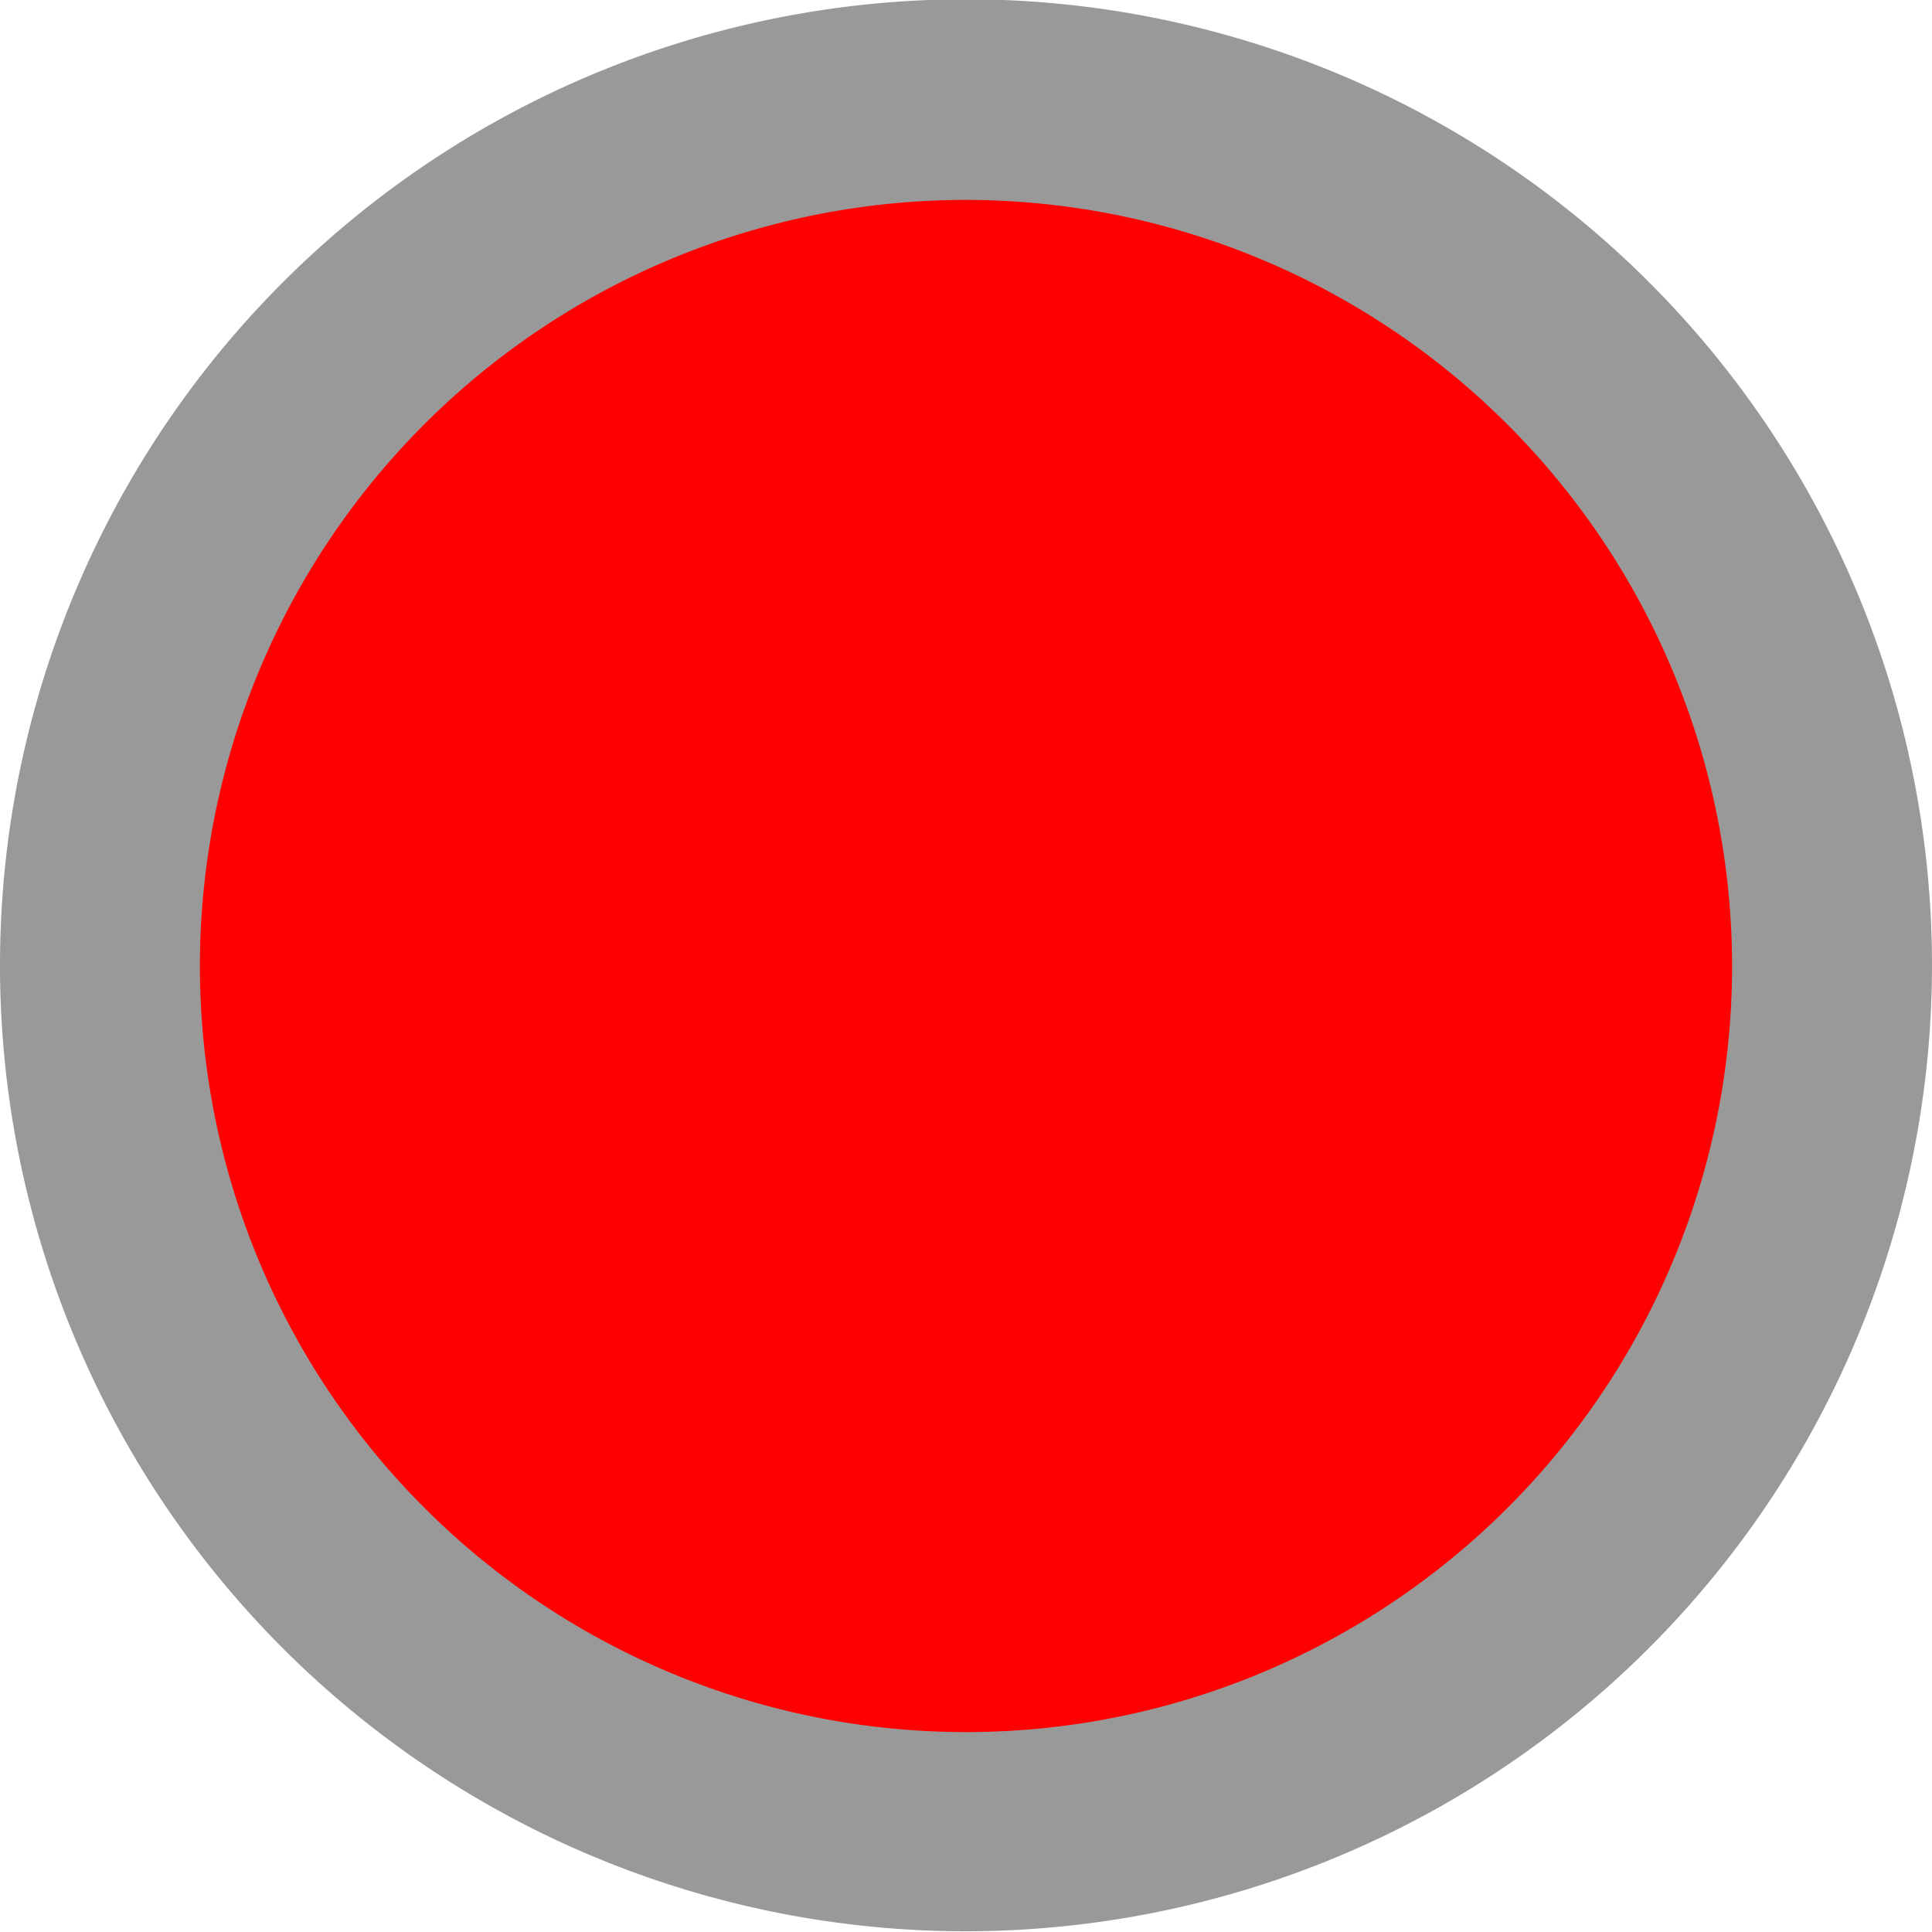 <svg id="ellipse-red"  width="26" height="26" data-name="Слой 1" xmlns="http://www.w3.org/2000/svg" viewBox="0 0 27.06 27.06"><defs><style>.cls-1{fill:red;}.cls-2{fill:#999;}</style></defs><title>ellipse-red</title><circle class="cls-1" cx="13.53" cy="13.53" r="12.13"/><path class="cls-2" d="M37.36,51.05A13.53,13.53,0,1,1,50.89,37.53,13.54,13.54,0,0,1,37.36,51.05Zm0-24.25A10.73,10.73,0,1,0,48.09,37.53,10.74,10.74,0,0,0,37.36,26.8Z" transform="translate(-23.83 -24)"/></svg>